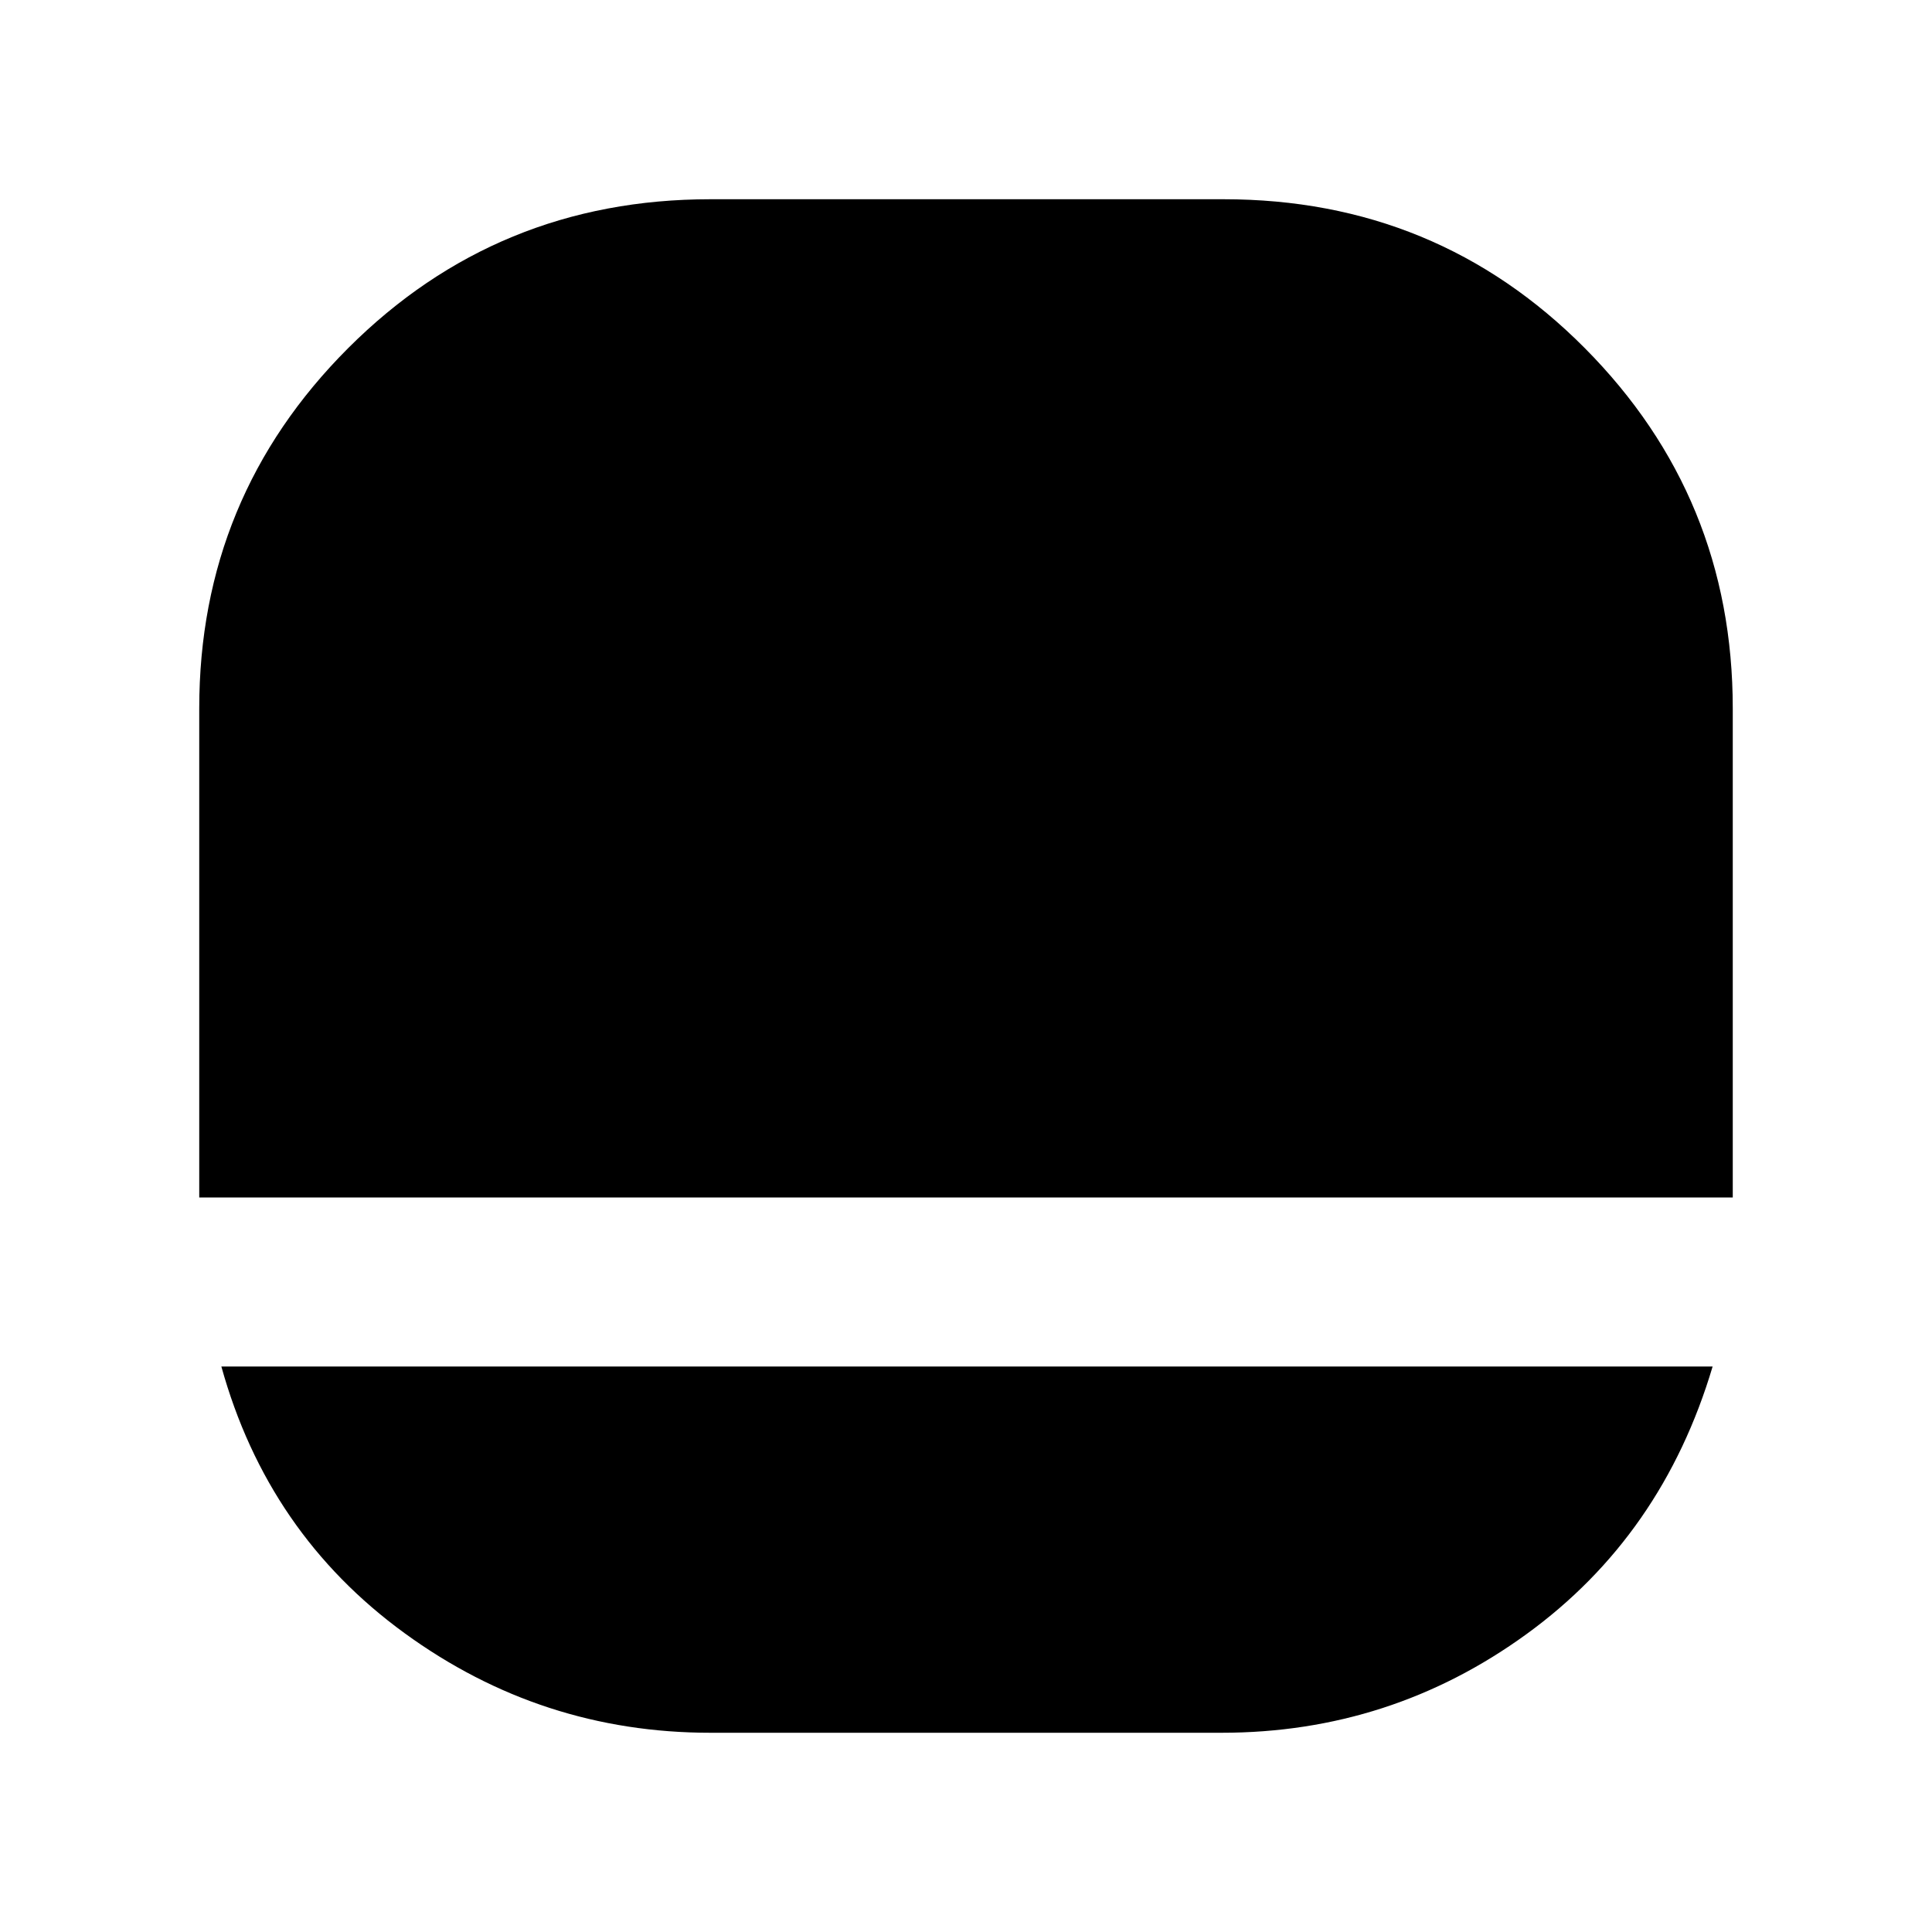 <svg xmlns="http://www.w3.org/2000/svg" height="40" width="40"><path d="M14.708 35.875q-3.5 0-6.333-2.063-2.833-2.062-3.792-5.52h30.875q-1.041 3.5-3.854 5.541-2.812 2.042-6.312 2.042ZM4.125 24.792V14.667q0-4.375 3.083-7.459 3.084-3.083 7.5-3.083h10.625q4.417 0 7.479 3.083 3.063 3.084 3.063 7.459v10.125Z"/></svg>